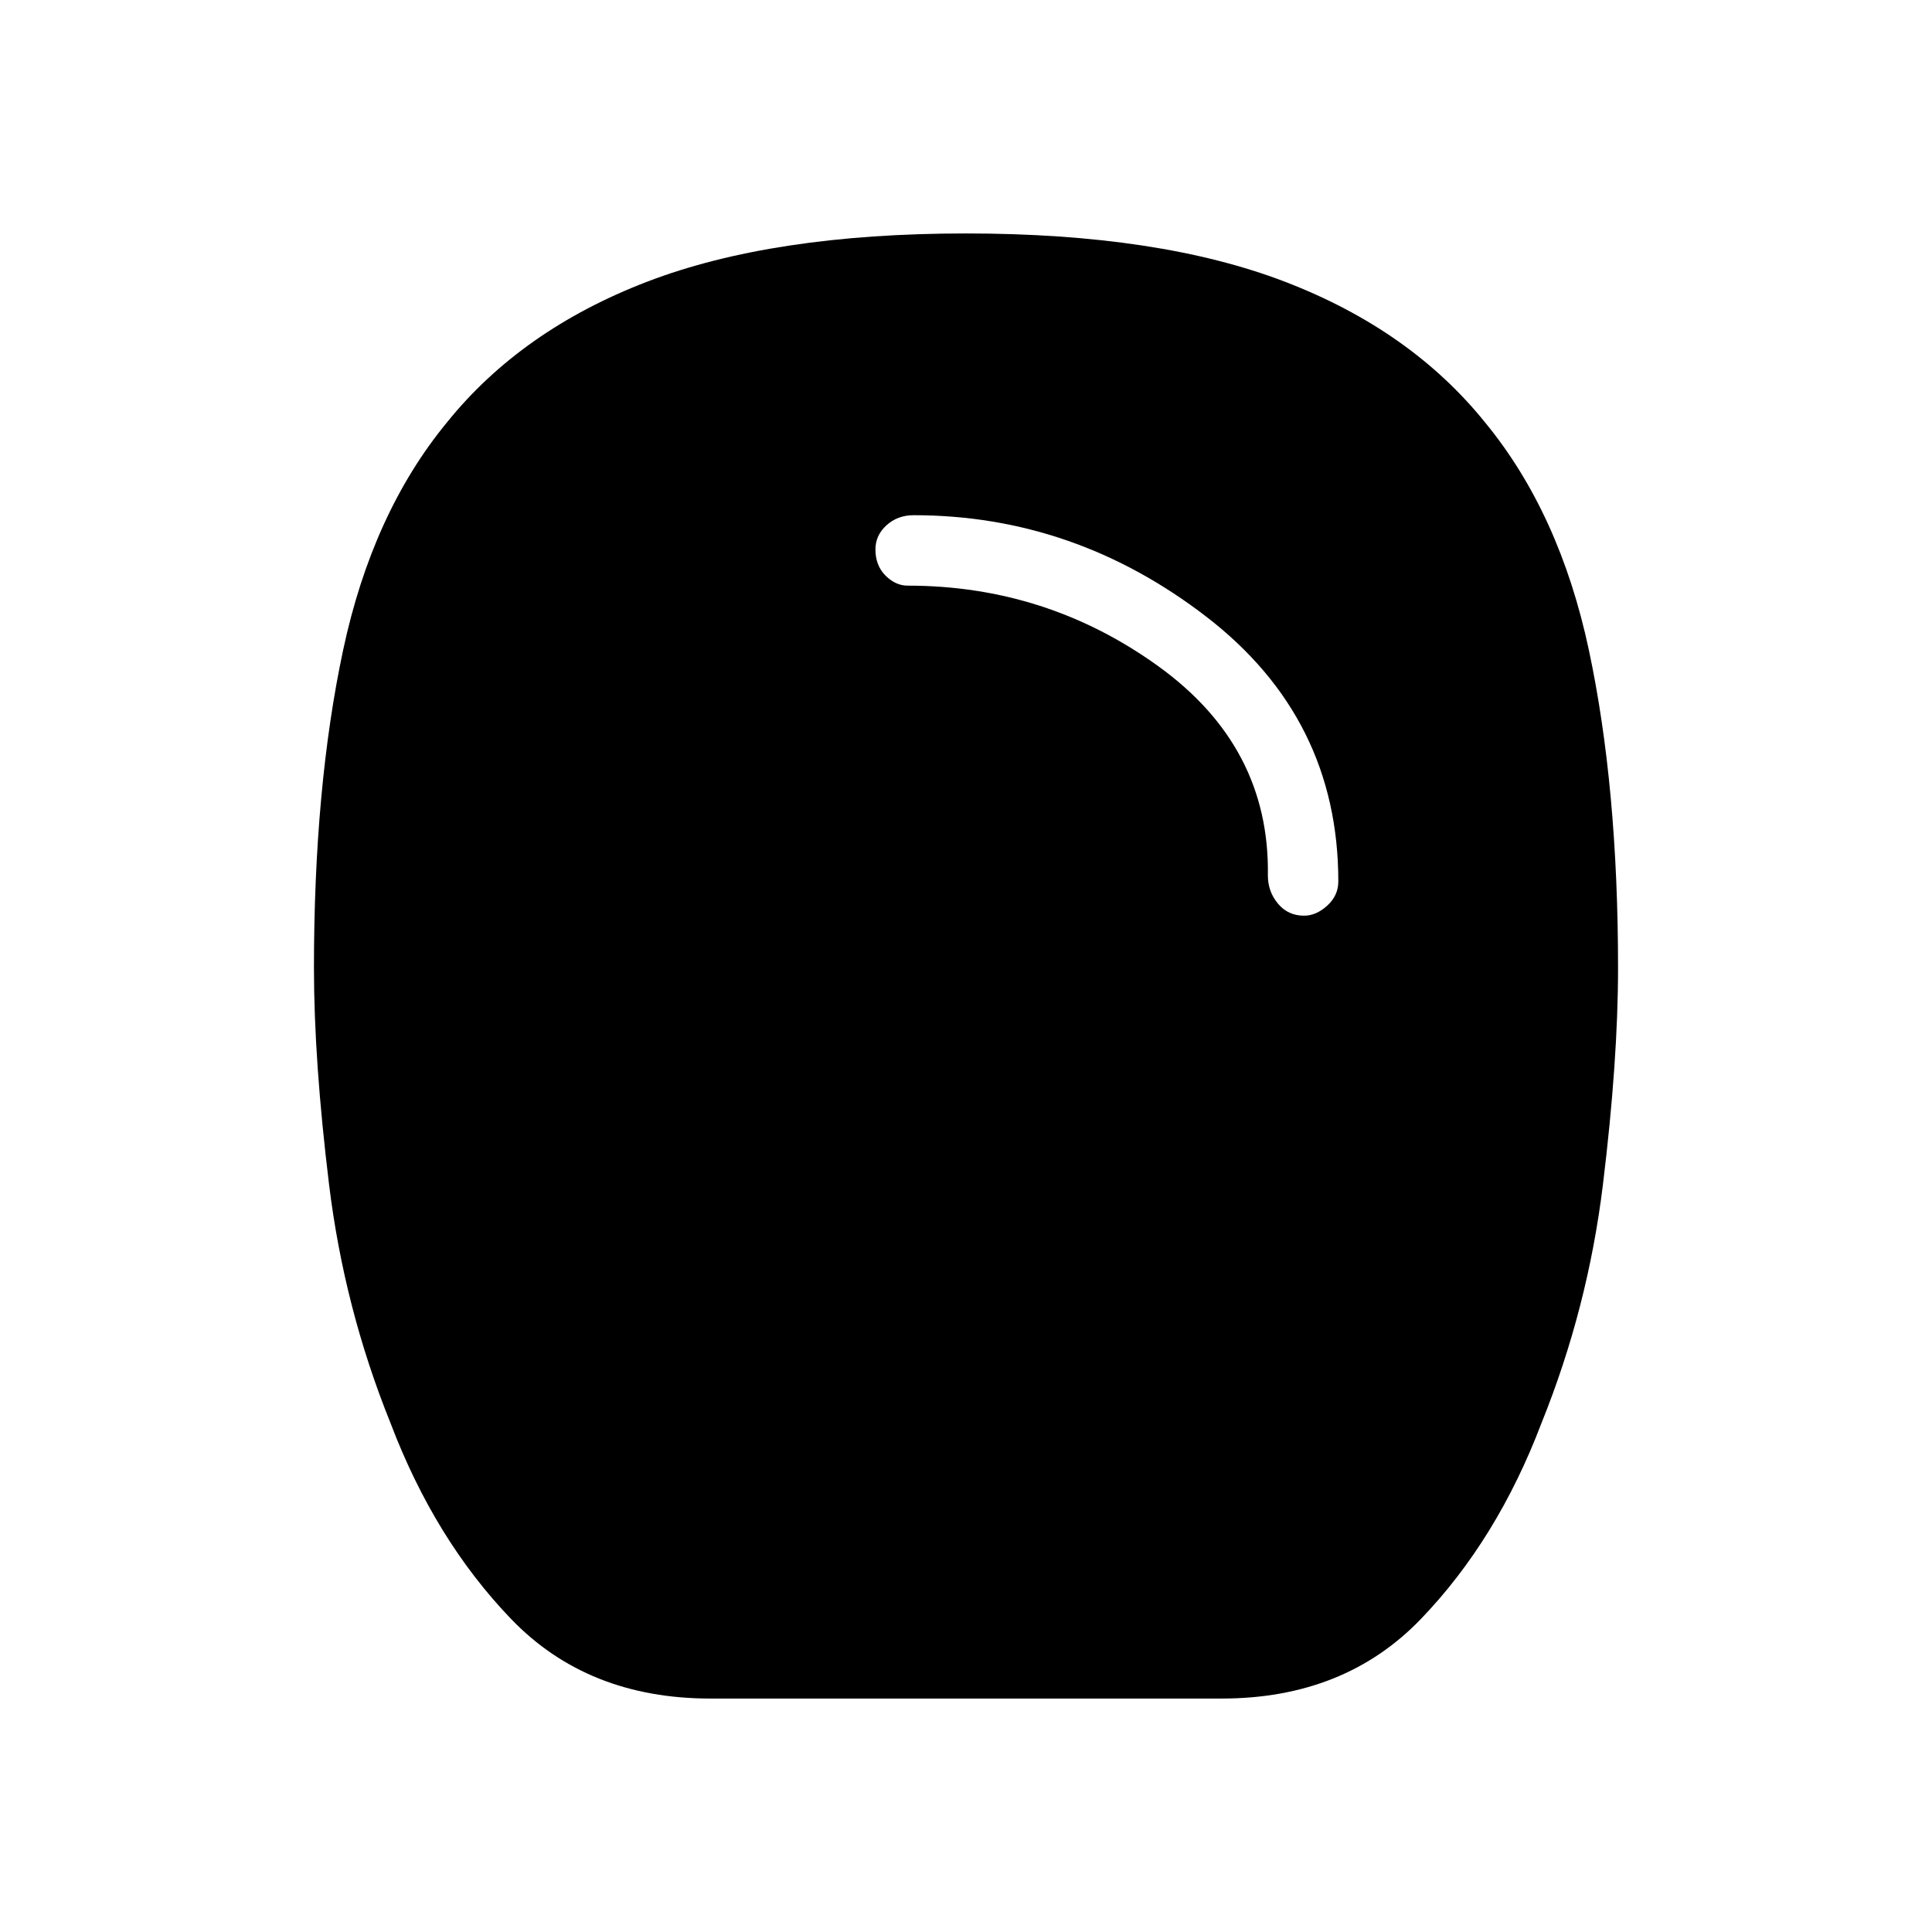 <svg xmlns="http://www.w3.org/2000/svg" height="48" viewBox="0 -960 960 960" width="48"><path d="M353-116q-61 0-99-39.5T194-253q-23-57-30.5-118.5T156-479q0-90 14.5-158T222-750q37-46 99.5-70T480-844q96 0 158.5 24t99.5 70q37 45 51.5 113T804-479q0 46-7.5 107.5T766-253q-22 58-60 97.5T607-116H353Zm295-389q6 0 11.5-5t5.5-12q0-81-65.5-131.5T454-704q-8 0-13.5 5t-5.5 12q0 8 5 13t11 5q69 0 124.5 40T630-525q0 8 5 14t13 6Z"/></svg>